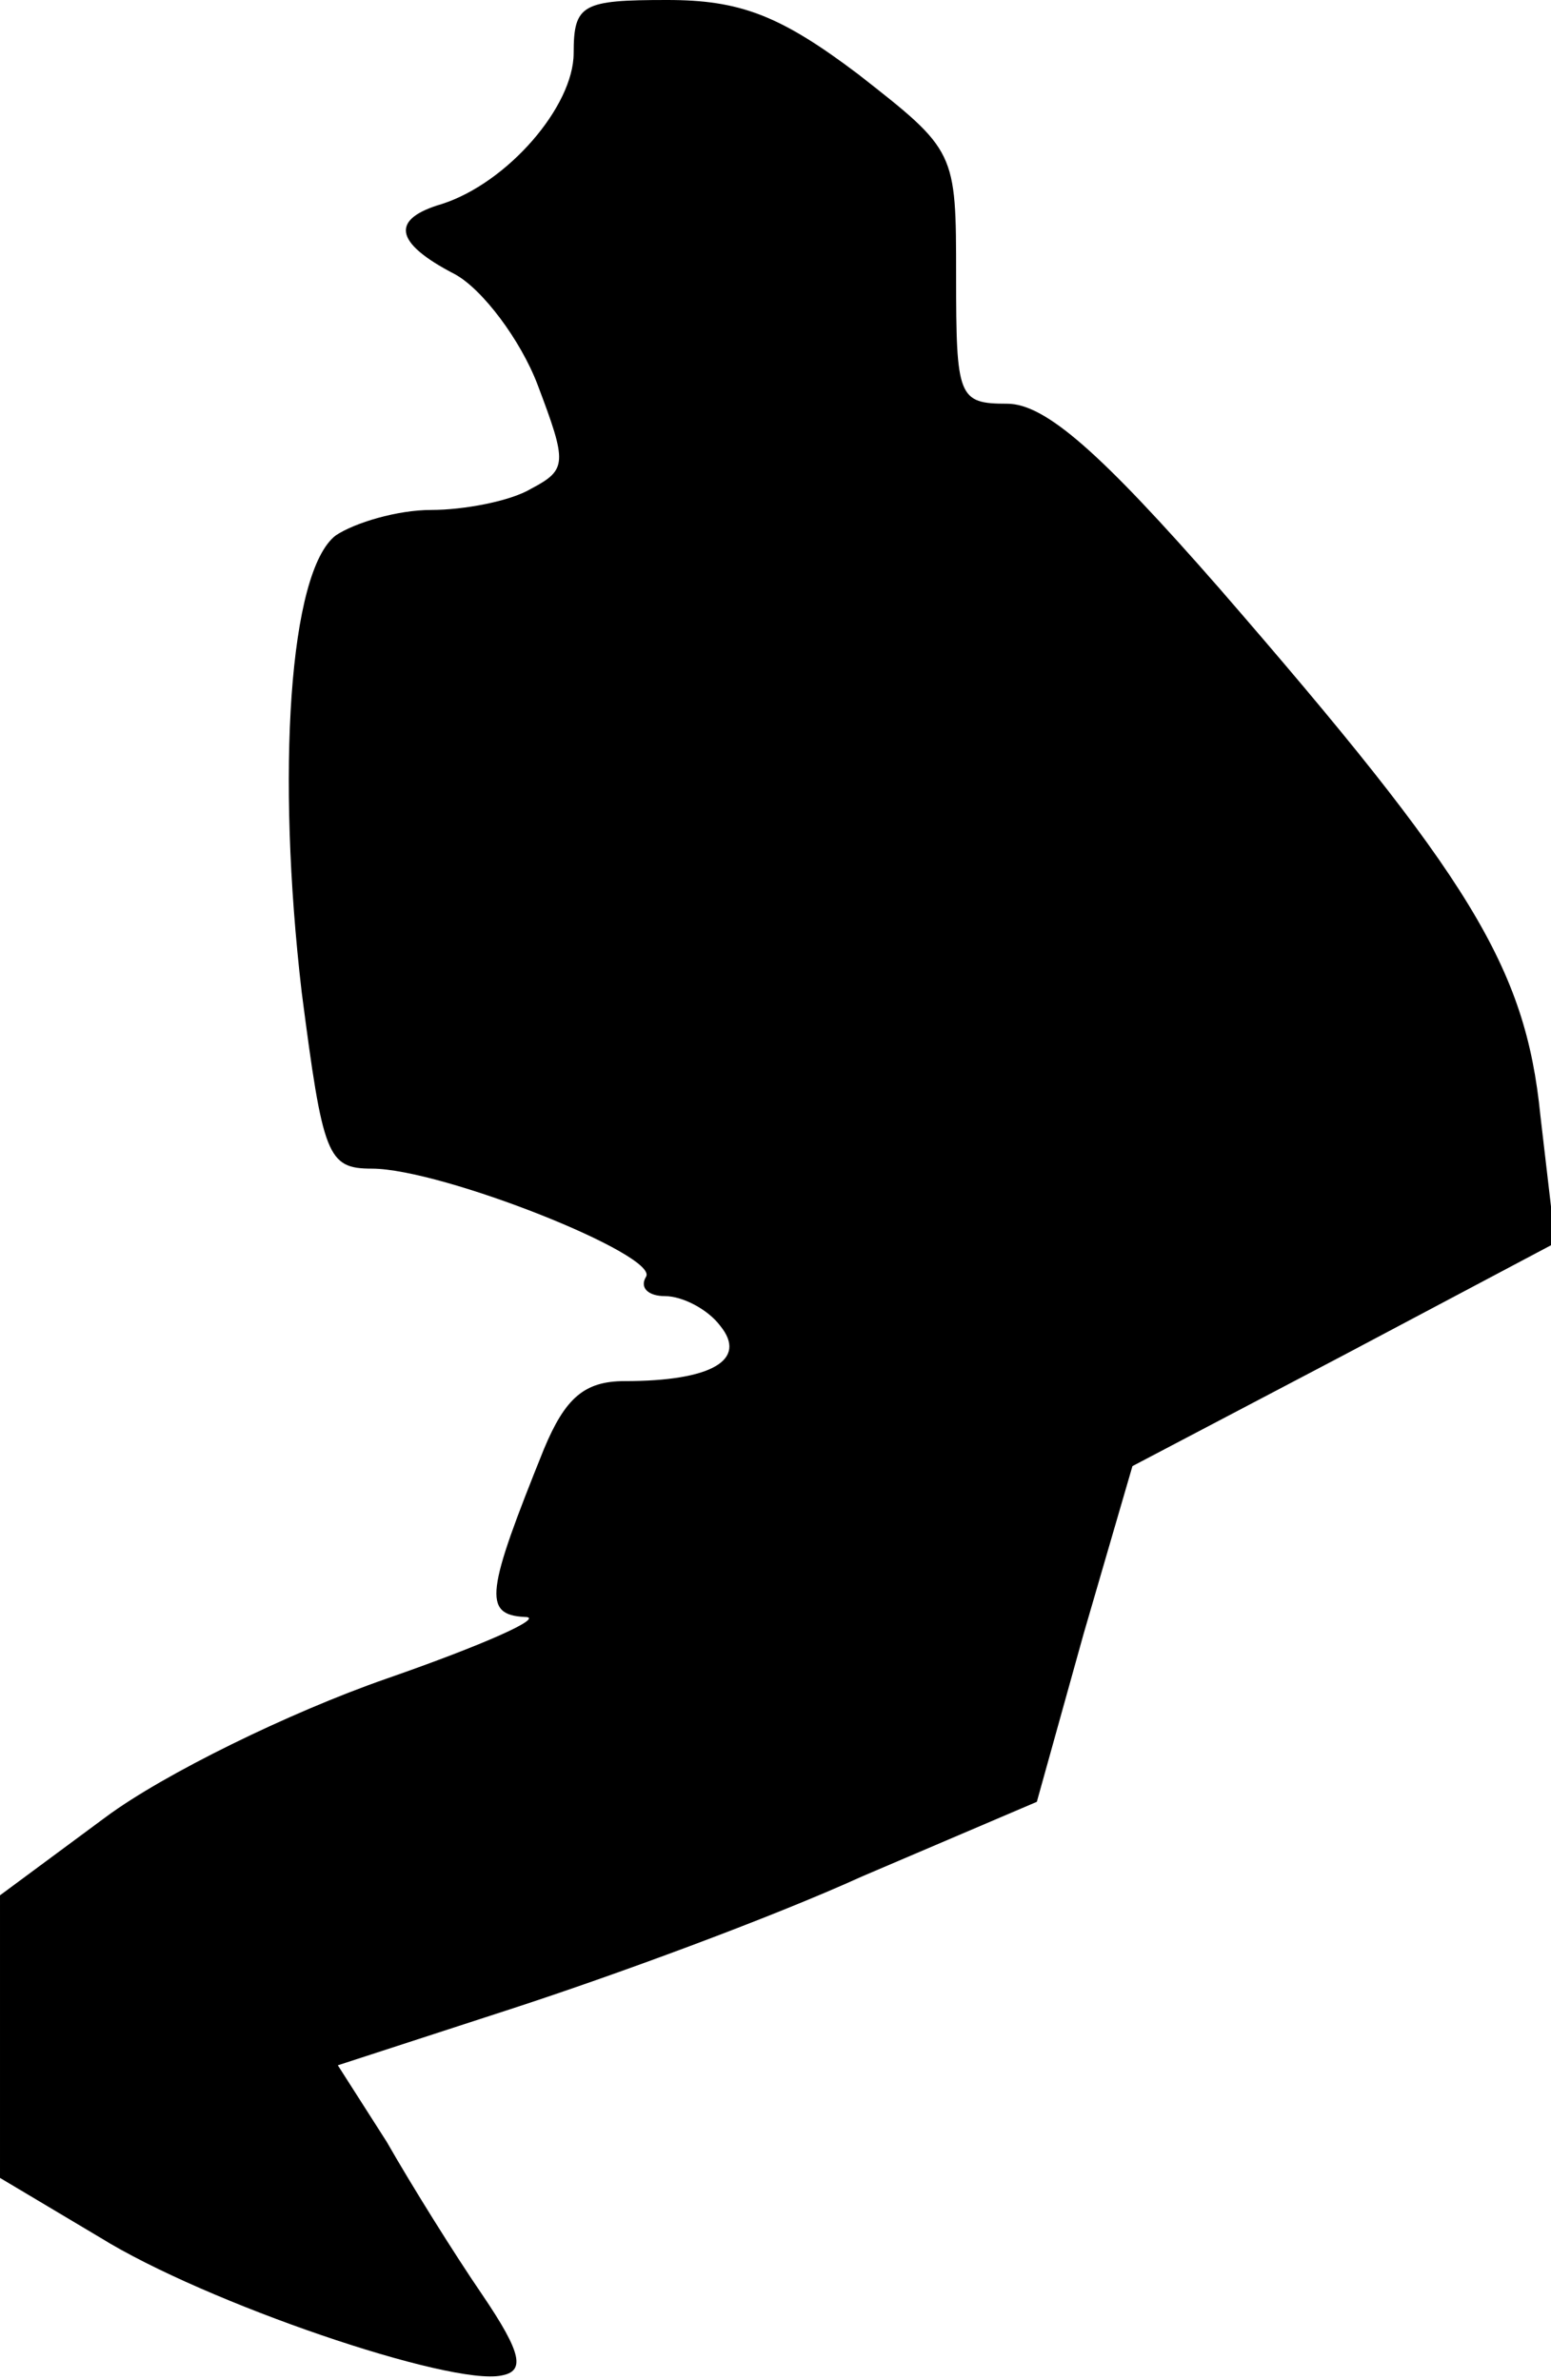 <?xml version="1.0" standalone="no"?>
<!DOCTYPE svg PUBLIC "-//W3C//DTD SVG 20010904//EN"
 "http://www.w3.org/TR/2001/REC-SVG-20010904/DTD/svg10.dtd">
<svg version="1.0" xmlns="http://www.w3.org/2000/svg"
 width="73pt" height="112pt" viewBox="0 0 73 112"
 preserveAspectRatio="xMidYMid meet">
<g transform="translate(0,112) scale(0.1,-0.1)"
fill="#000000" stroke="none">
<path fill="#000000" stroke="none" d="M270 1095 c0 -25 -31 -61 -62 -71 -24
-7 -23 -18 6 -33 13 -7 31 -31 39 -52 14 -37 14 -40 -3 -49 -10 -6 -32 -10
-47 -10 -16 0 -36 -6 -45 -12 -22 -17 -28 -112 -16 -215 10 -77 12 -83 33 -83
33 0 136 -41 129 -51 -3 -5 1 -9 9 -9 8 0 20 -6 26 -14 13 -16 -4 -26 -45 -26
-19 0 -28 -8 -38 -32 -27 -67 -29 -78 -9 -79 10 0 -19 -13 -65 -29 -46 -16
-105 -45 -132 -65 l-50 -37 0 -66 0 -67 47 -28 c50 -31 165 -70 189 -65 11 2
10 10 -9 38 -13 19 -33 51 -45 72 l-23 36 83 27 c46 15 120 42 164 62 l82 35
22 79 23 79 99 52 100 53 -7 60 c-7 70 -33 112 -151 248 -56 64 -82 87 -100
87 -23 0 -24 3 -24 60 0 59 0 59 -46 95 -37 28 -56 35 -90 35 -40 0 -44 -2
-44 -25z"/>
</g>
</svg>
